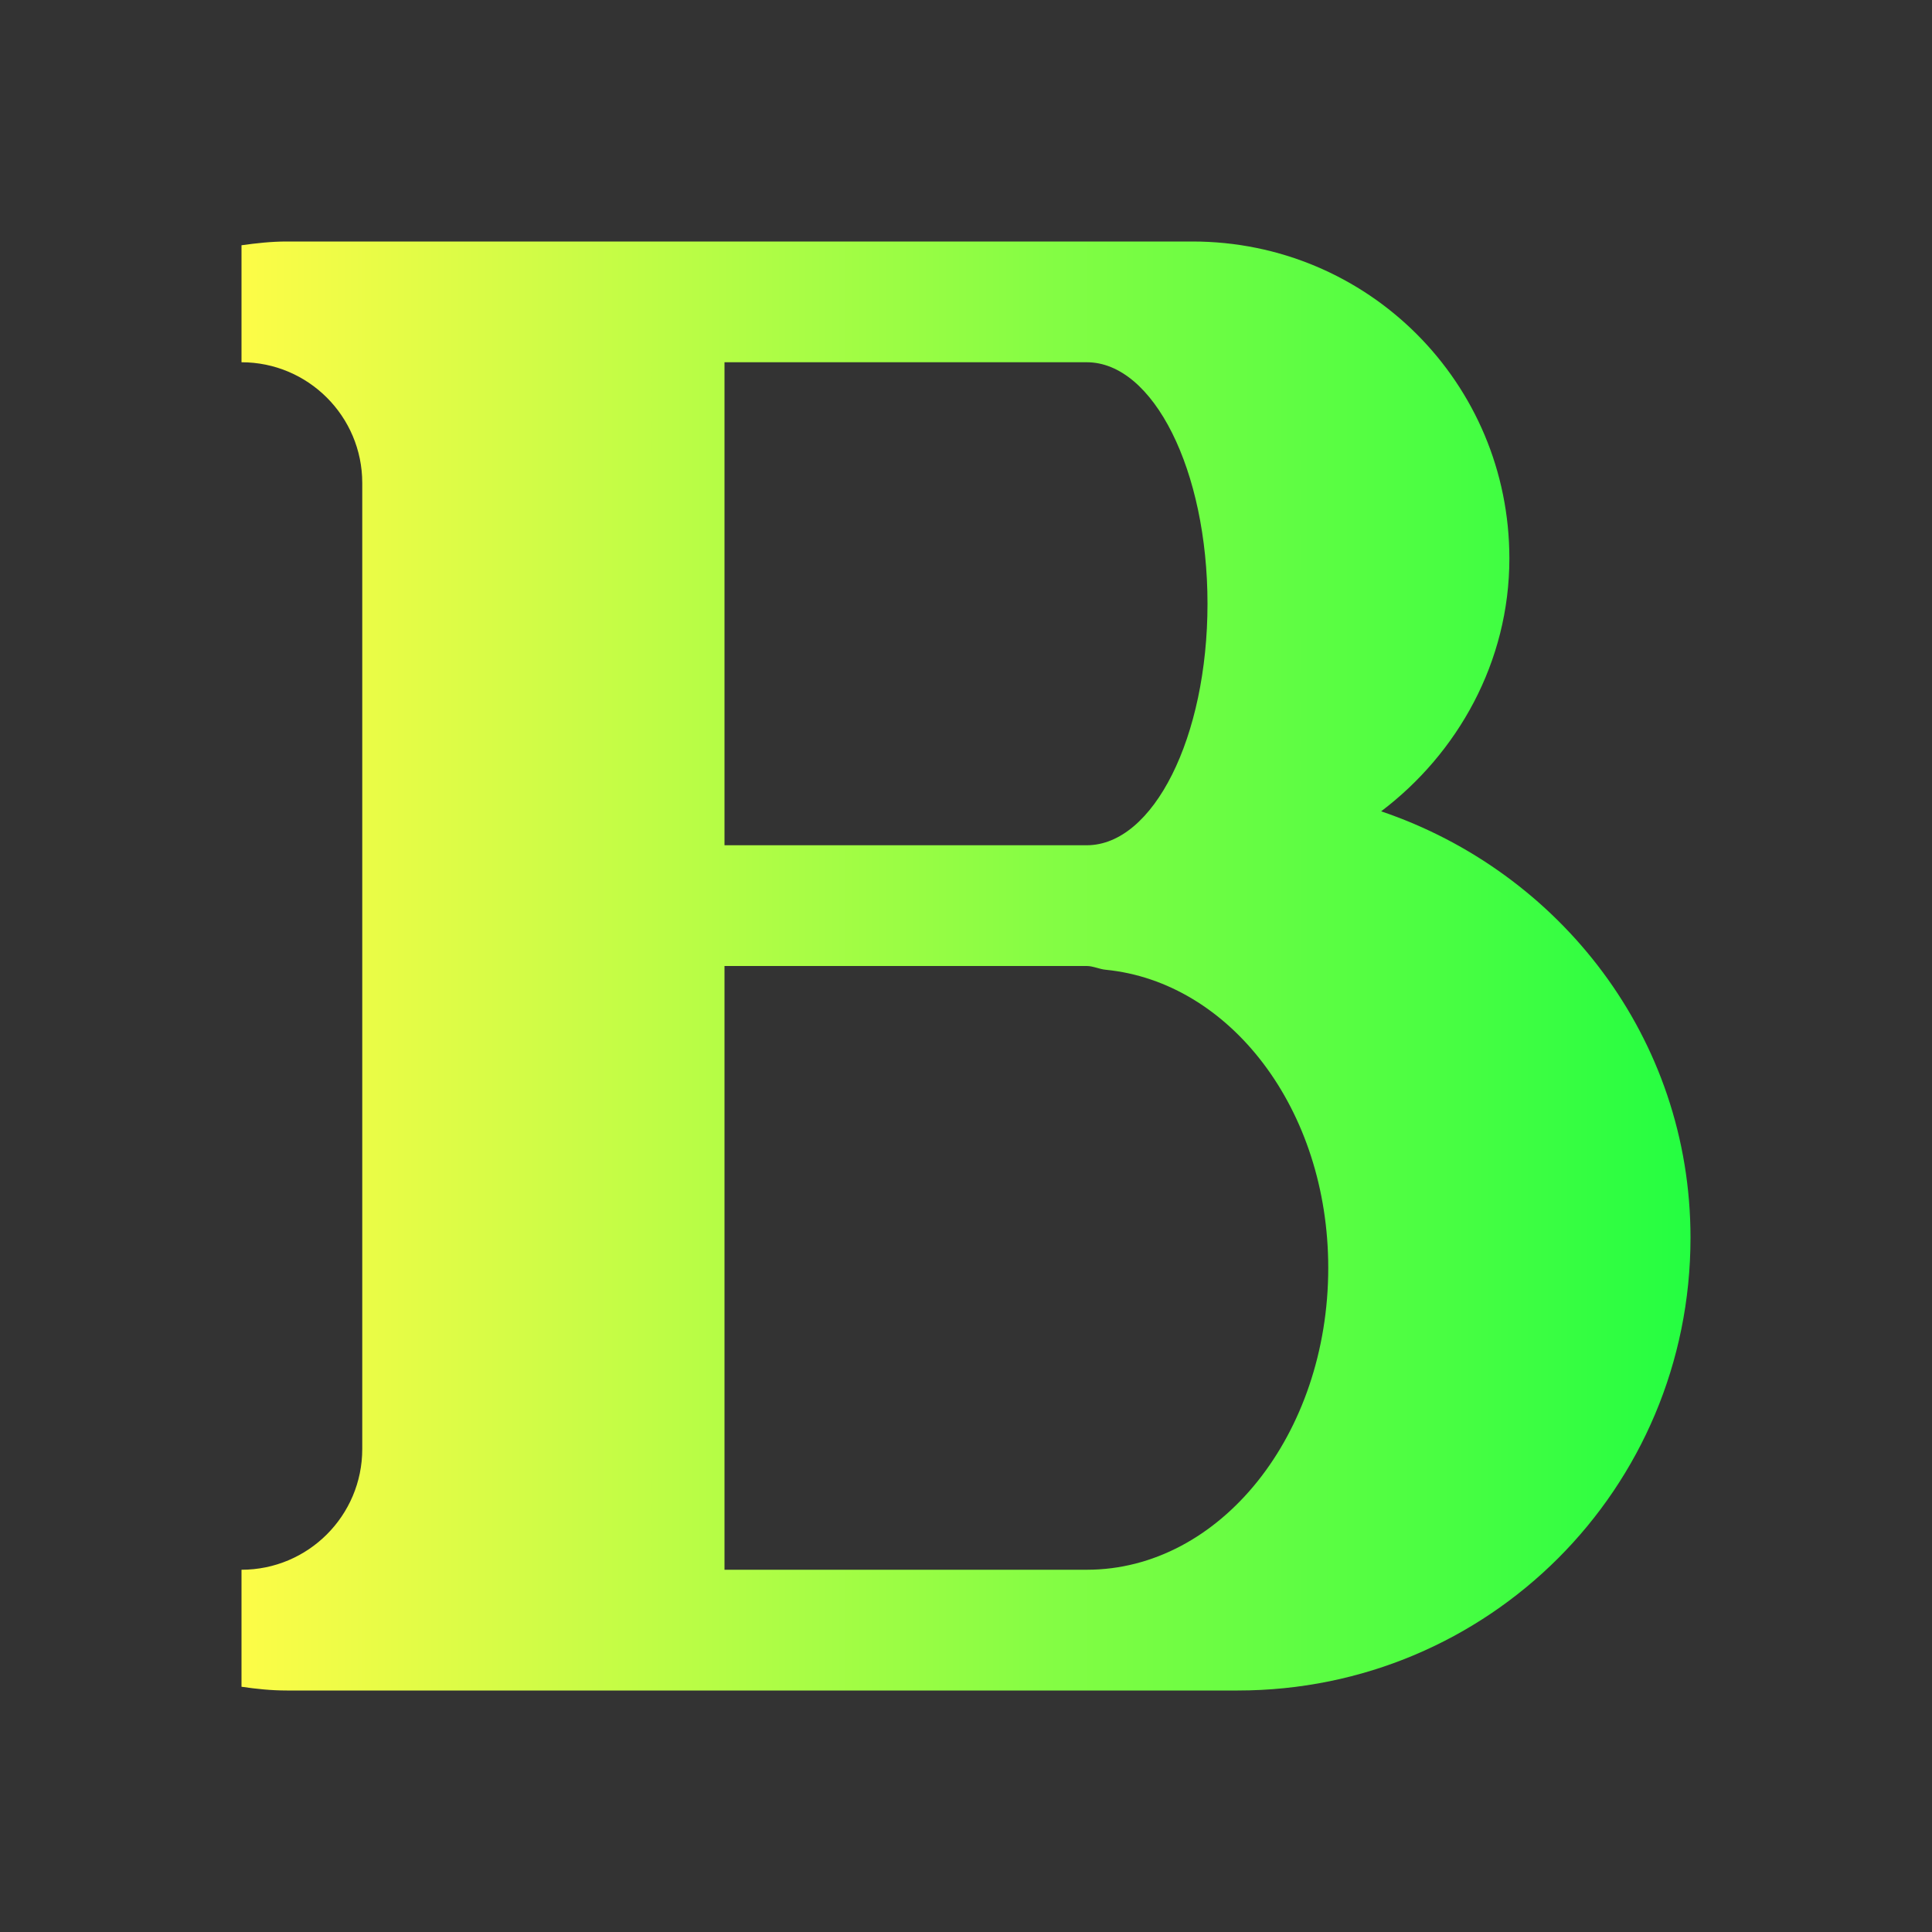 <svg width="16" height="16" viewBox="0 0 16 16" fill="none" xmlns="http://www.w3.org/2000/svg">
<rect x="0" y="0" width="16" height="16" fill="#333333" stroke="none"/>
<path d="M2.375 2C2.246 2 2.123 2.014 2 2.031V3C2.552 3 3 3.448 3 4V12C3 12.552 2.552 13 2 13V13.969C2.123 13.987 2.246 14 2.375 14H3.5H6.5H10.25C12.328 14 14 12.328 14 10.25C14 8.596 12.918 7.22 11.438 6.719C12.071 6.24 12.5 5.483 12.5 4.625C12.5 3.171 11.329 2 9.875 2H6.5H3.5H2.375ZM6 3H9C9.552 3 10 3.895 10 5C10 6.105 9.552 7 9 7H6V3ZM6 8H6.5H8.75H9C9.053 8 9.104 8.026 9.156 8.031C10.187 8.132 11 9.186 11 10.5C11 11.881 10.105 13 9 13H6V8Z" fill="url(#paint0_linear_10_9906)"/>
<defs>
<linearGradient id="paint0_linear_10_9906" x1="2" y1="8" x2="14" y2="8" gradientUnits="userSpaceOnUse">
<stop stop-color="#FDFC47"/>
<stop offset="1" stop-color="#24FE41"/>
</linearGradient>
</defs>
</svg>
